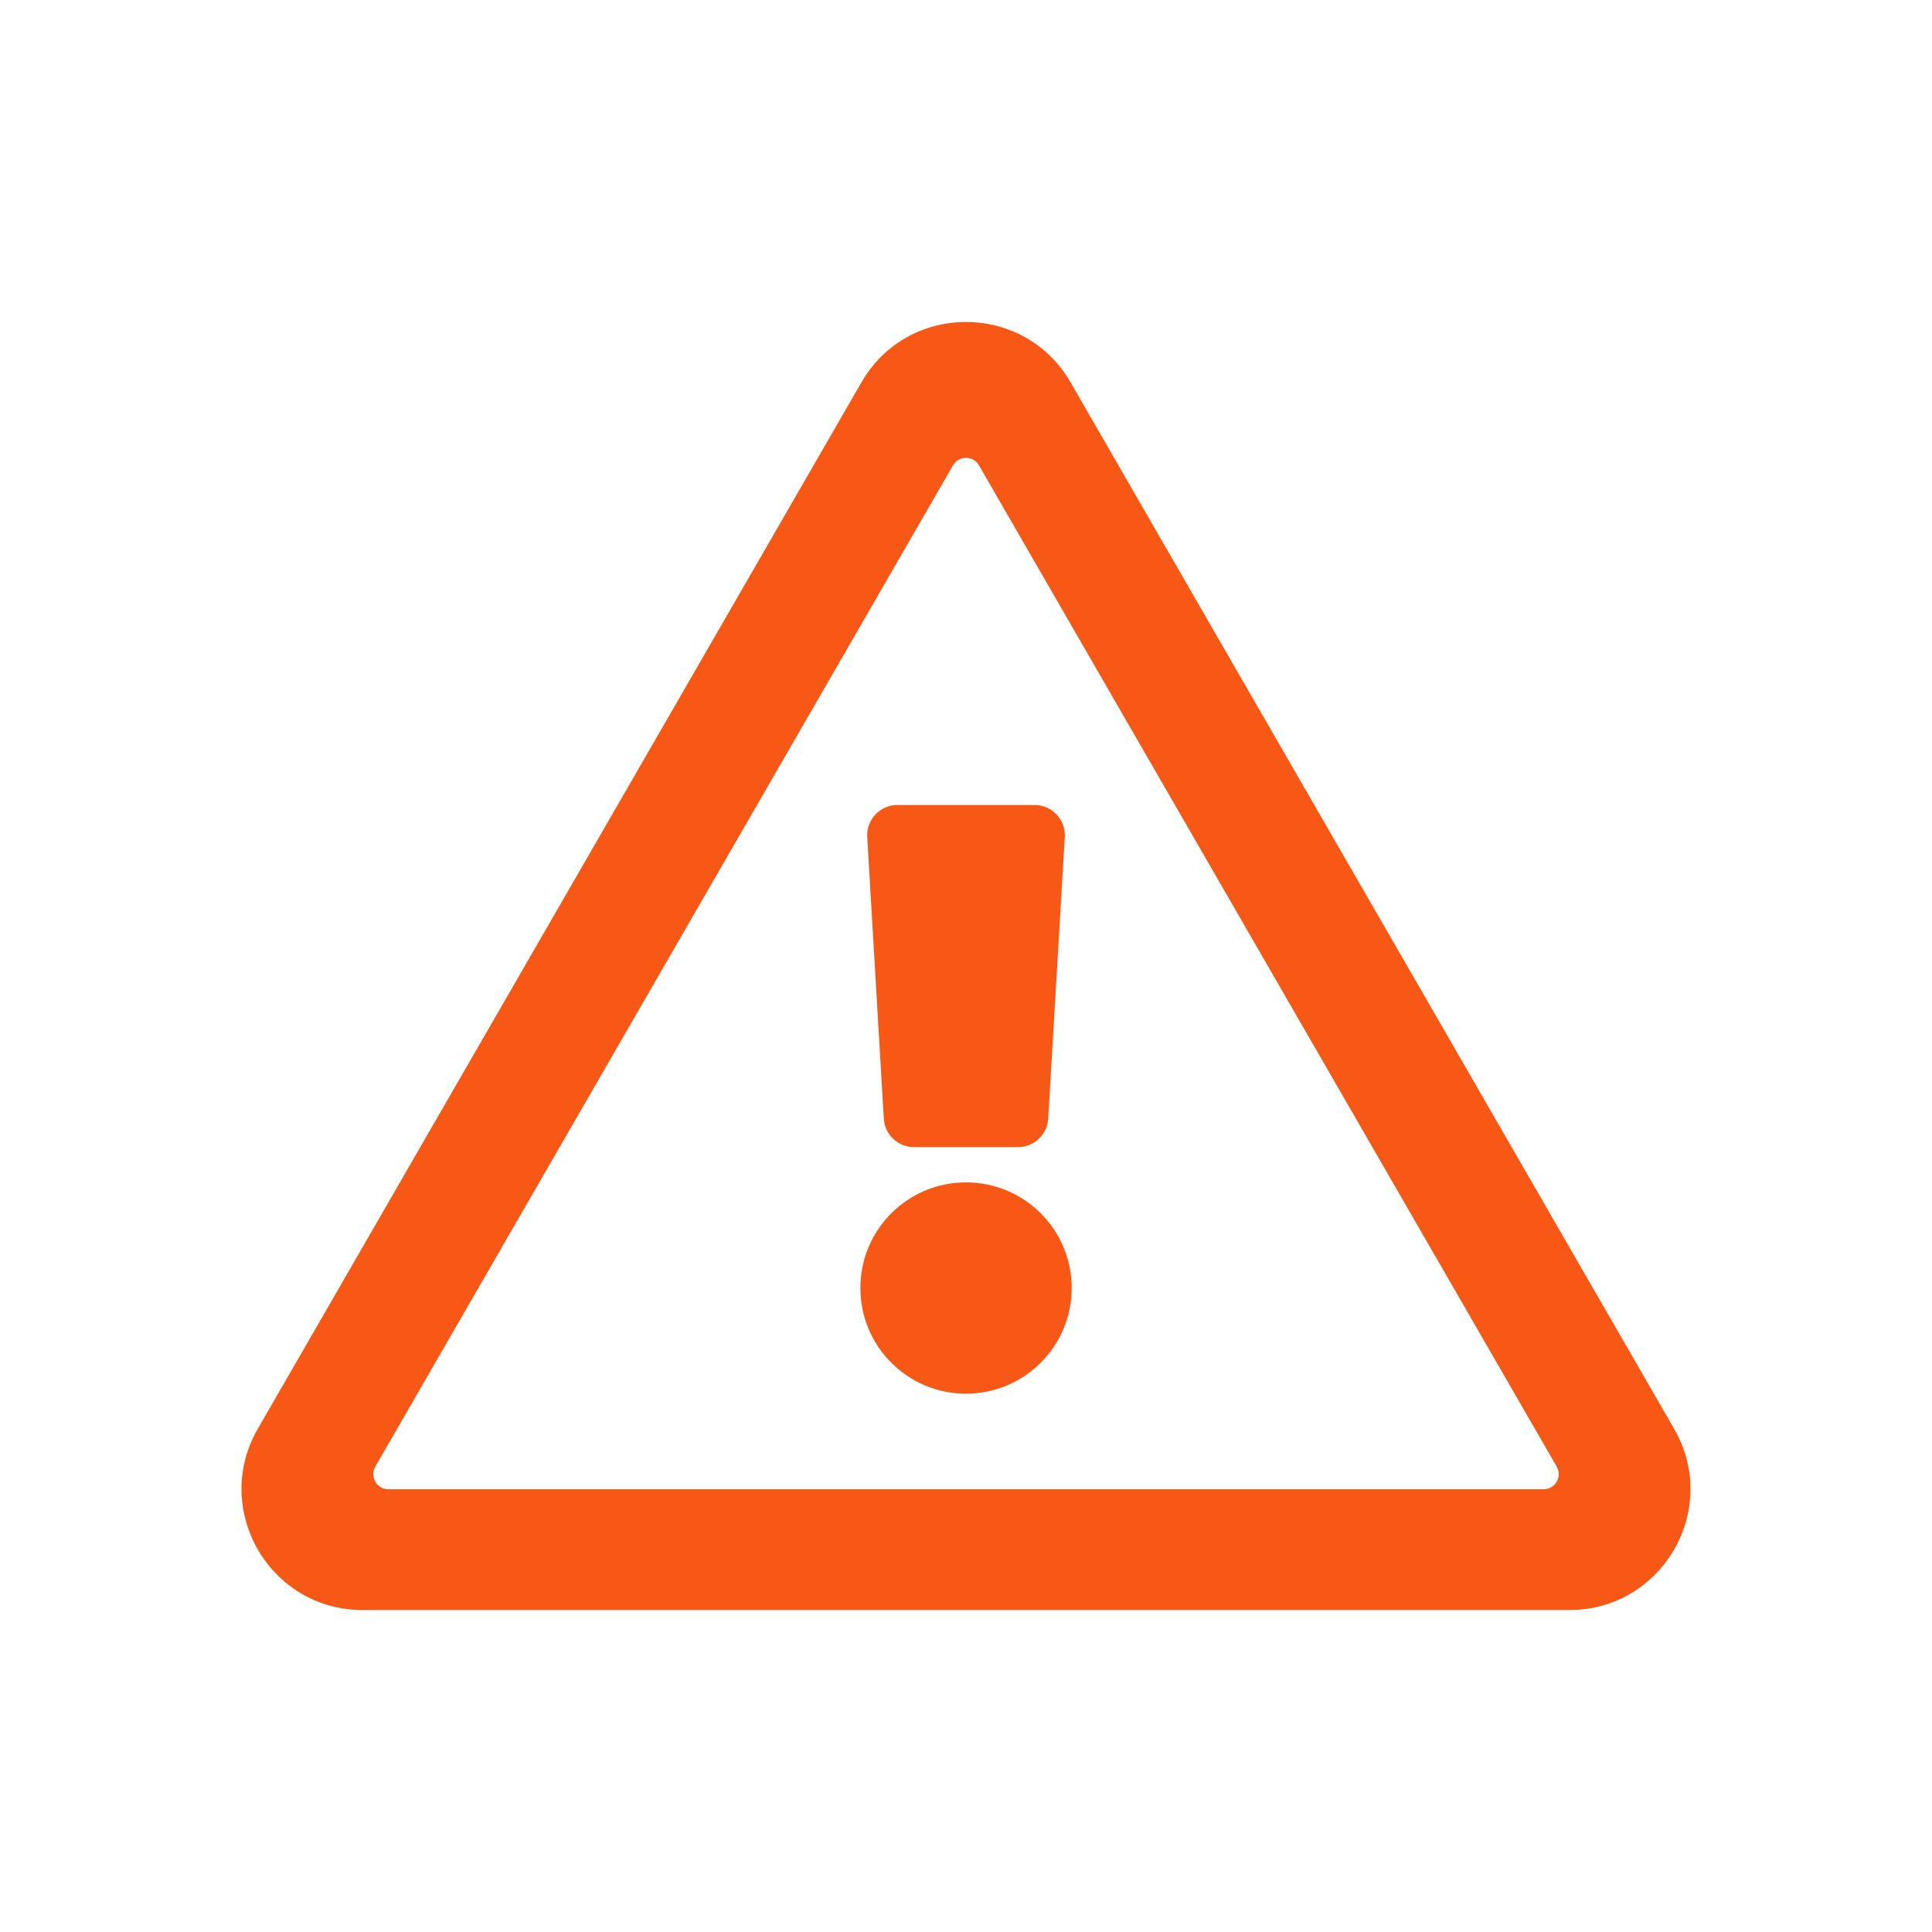 <?xml version="1.0" encoding="UTF-8"?>
<svg width="24px" height="24px" viewBox="0 0 24 24" version="1.1" xmlns="http://www.w3.org/2000/svg" xmlns:xlink="http://www.w3.org/1999/xlink">
    <!-- Generator: Sketch 55.2 (78181) - https://sketchapp.com -->
    <title>Icon / Alert / Orange</title>
    <desc>Created with Sketch.</desc>
    <g id="Icon-/-Alert-/-Orange" stroke="none" stroke-width="1" fill="none" fill-rule="evenodd">
        <path d="M10.773,10.397 L10.979,13.897 C10.991,14.095 11.155,14.25 11.354,14.25 L12.646,14.25 C12.845,14.25 13.009,14.095 13.021,13.897 L13.227,10.397 C13.239,10.182 13.068,10 12.852,10 L11.148,10 C10.932,10 10.761,10.182 10.773,10.397 L10.773,10.397 Z M13.313,16 C13.313,16.725 12.725,17.313 12,17.313 C11.275,17.313 10.688,16.725 10.688,16 C10.688,15.275 11.275,14.688 12,14.688 C12.725,14.688 13.313,15.275 13.313,16 Z M13.299,4.75 C12.723,3.751 11.278,3.749 10.701,4.75 L3.202,17.75 C2.627,18.748 3.347,20 4.502,20 L19.498,20 C20.65,20 21.374,18.75 20.797,17.75 L13.299,4.75 Z M4.662,18.219 L11.838,5.782 C11.91,5.656 12.09,5.656 12.162,5.782 L19.338,18.219 C19.41,18.344 19.32,18.5 19.175,18.5 L4.825,18.5 C4.68,18.5 4.59,18.344 4.662,18.219 L4.662,18.219 Z" id="Shape" fill="#F75816" fill-rule="nonzero"></path>
    </g>
</svg>